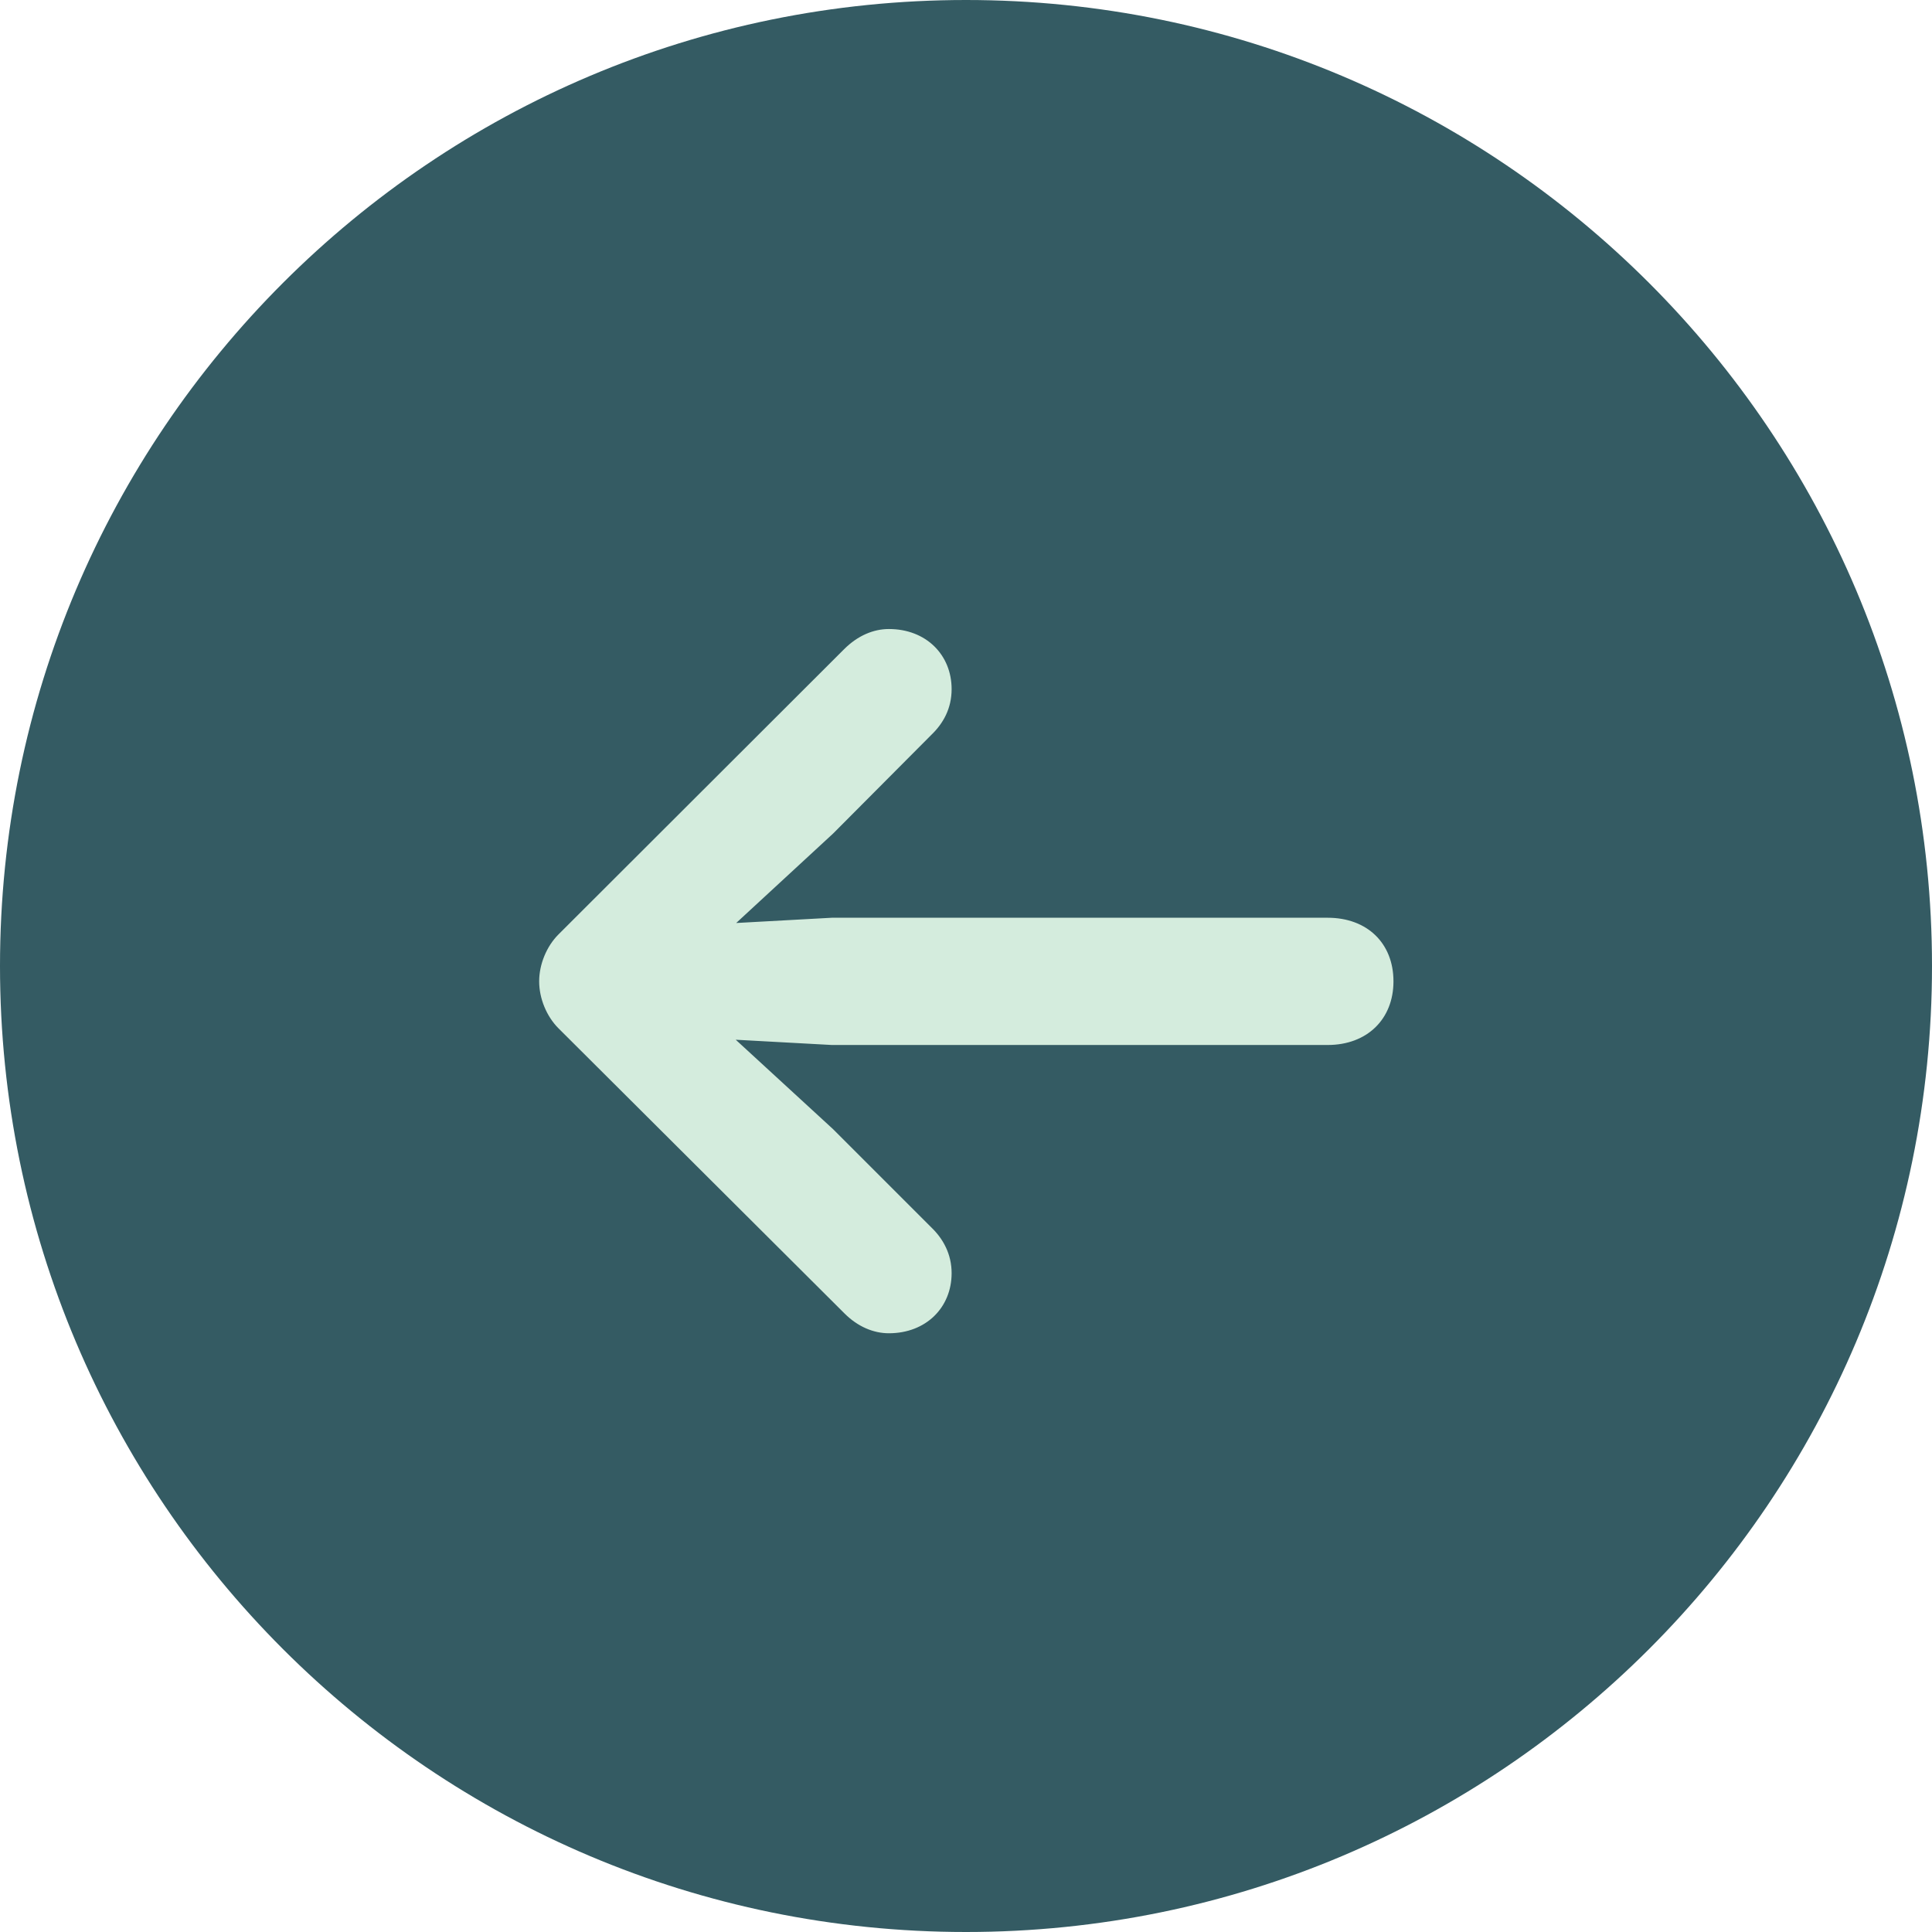 <?xml version="1.0" encoding="UTF-8"?>
<svg width="43px" height="43px" viewBox="0 0 43 43" version="1.1" xmlns="http://www.w3.org/2000/svg" xmlns:xlink="http://www.w3.org/1999/xlink">
    <title>Group 3</title>
    <g id="Icons" stroke="none" stroke-width="1" fill="none" fill-rule="evenodd">
        <g id="Group-3">
            <polygon id="Background" points="0 0 43 0 43 43 0 43"></polygon>
            <path d="M43,21.5 C43,33.374 33.374,43 21.5,43 C9.626,43 0,33.374 0,21.5 C0,9.626 9.626,0 21.5,0 C33.374,0 43,9.626 43,21.5 Z" id="Ellipse-2" fill="#345B63"></path>
            <path d="M19.783,29.674 C20.613,29.674 21.18,29.098 21.18,28.336 C21.18,27.916 20.994,27.574 20.73,27.32 L18.543,25.133 L16.375,23.141 L18.514,23.258 L29.549,23.258 C30.428,23.258 31.014,22.682 31.014,21.842 C31.014,20.992 30.428,20.426 29.549,20.426 L18.514,20.426 L16.385,20.543 L18.543,18.551 L20.73,16.354 C20.994,16.1 21.18,15.768 21.18,15.338 C21.18,14.576 20.613,14 19.783,14 C19.441,14 19.09,14.146 18.787,14.449 L12.43,20.797 C12.166,21.061 12,21.461 12,21.842 C12,22.223 12.166,22.623 12.43,22.887 L18.797,29.234 C19.09,29.527 19.441,29.674 19.783,29.674 Z" id="􀰌" fill="#D4ECDD" fill-rule="nonzero"></path>
        </g>
    </g>
</svg>